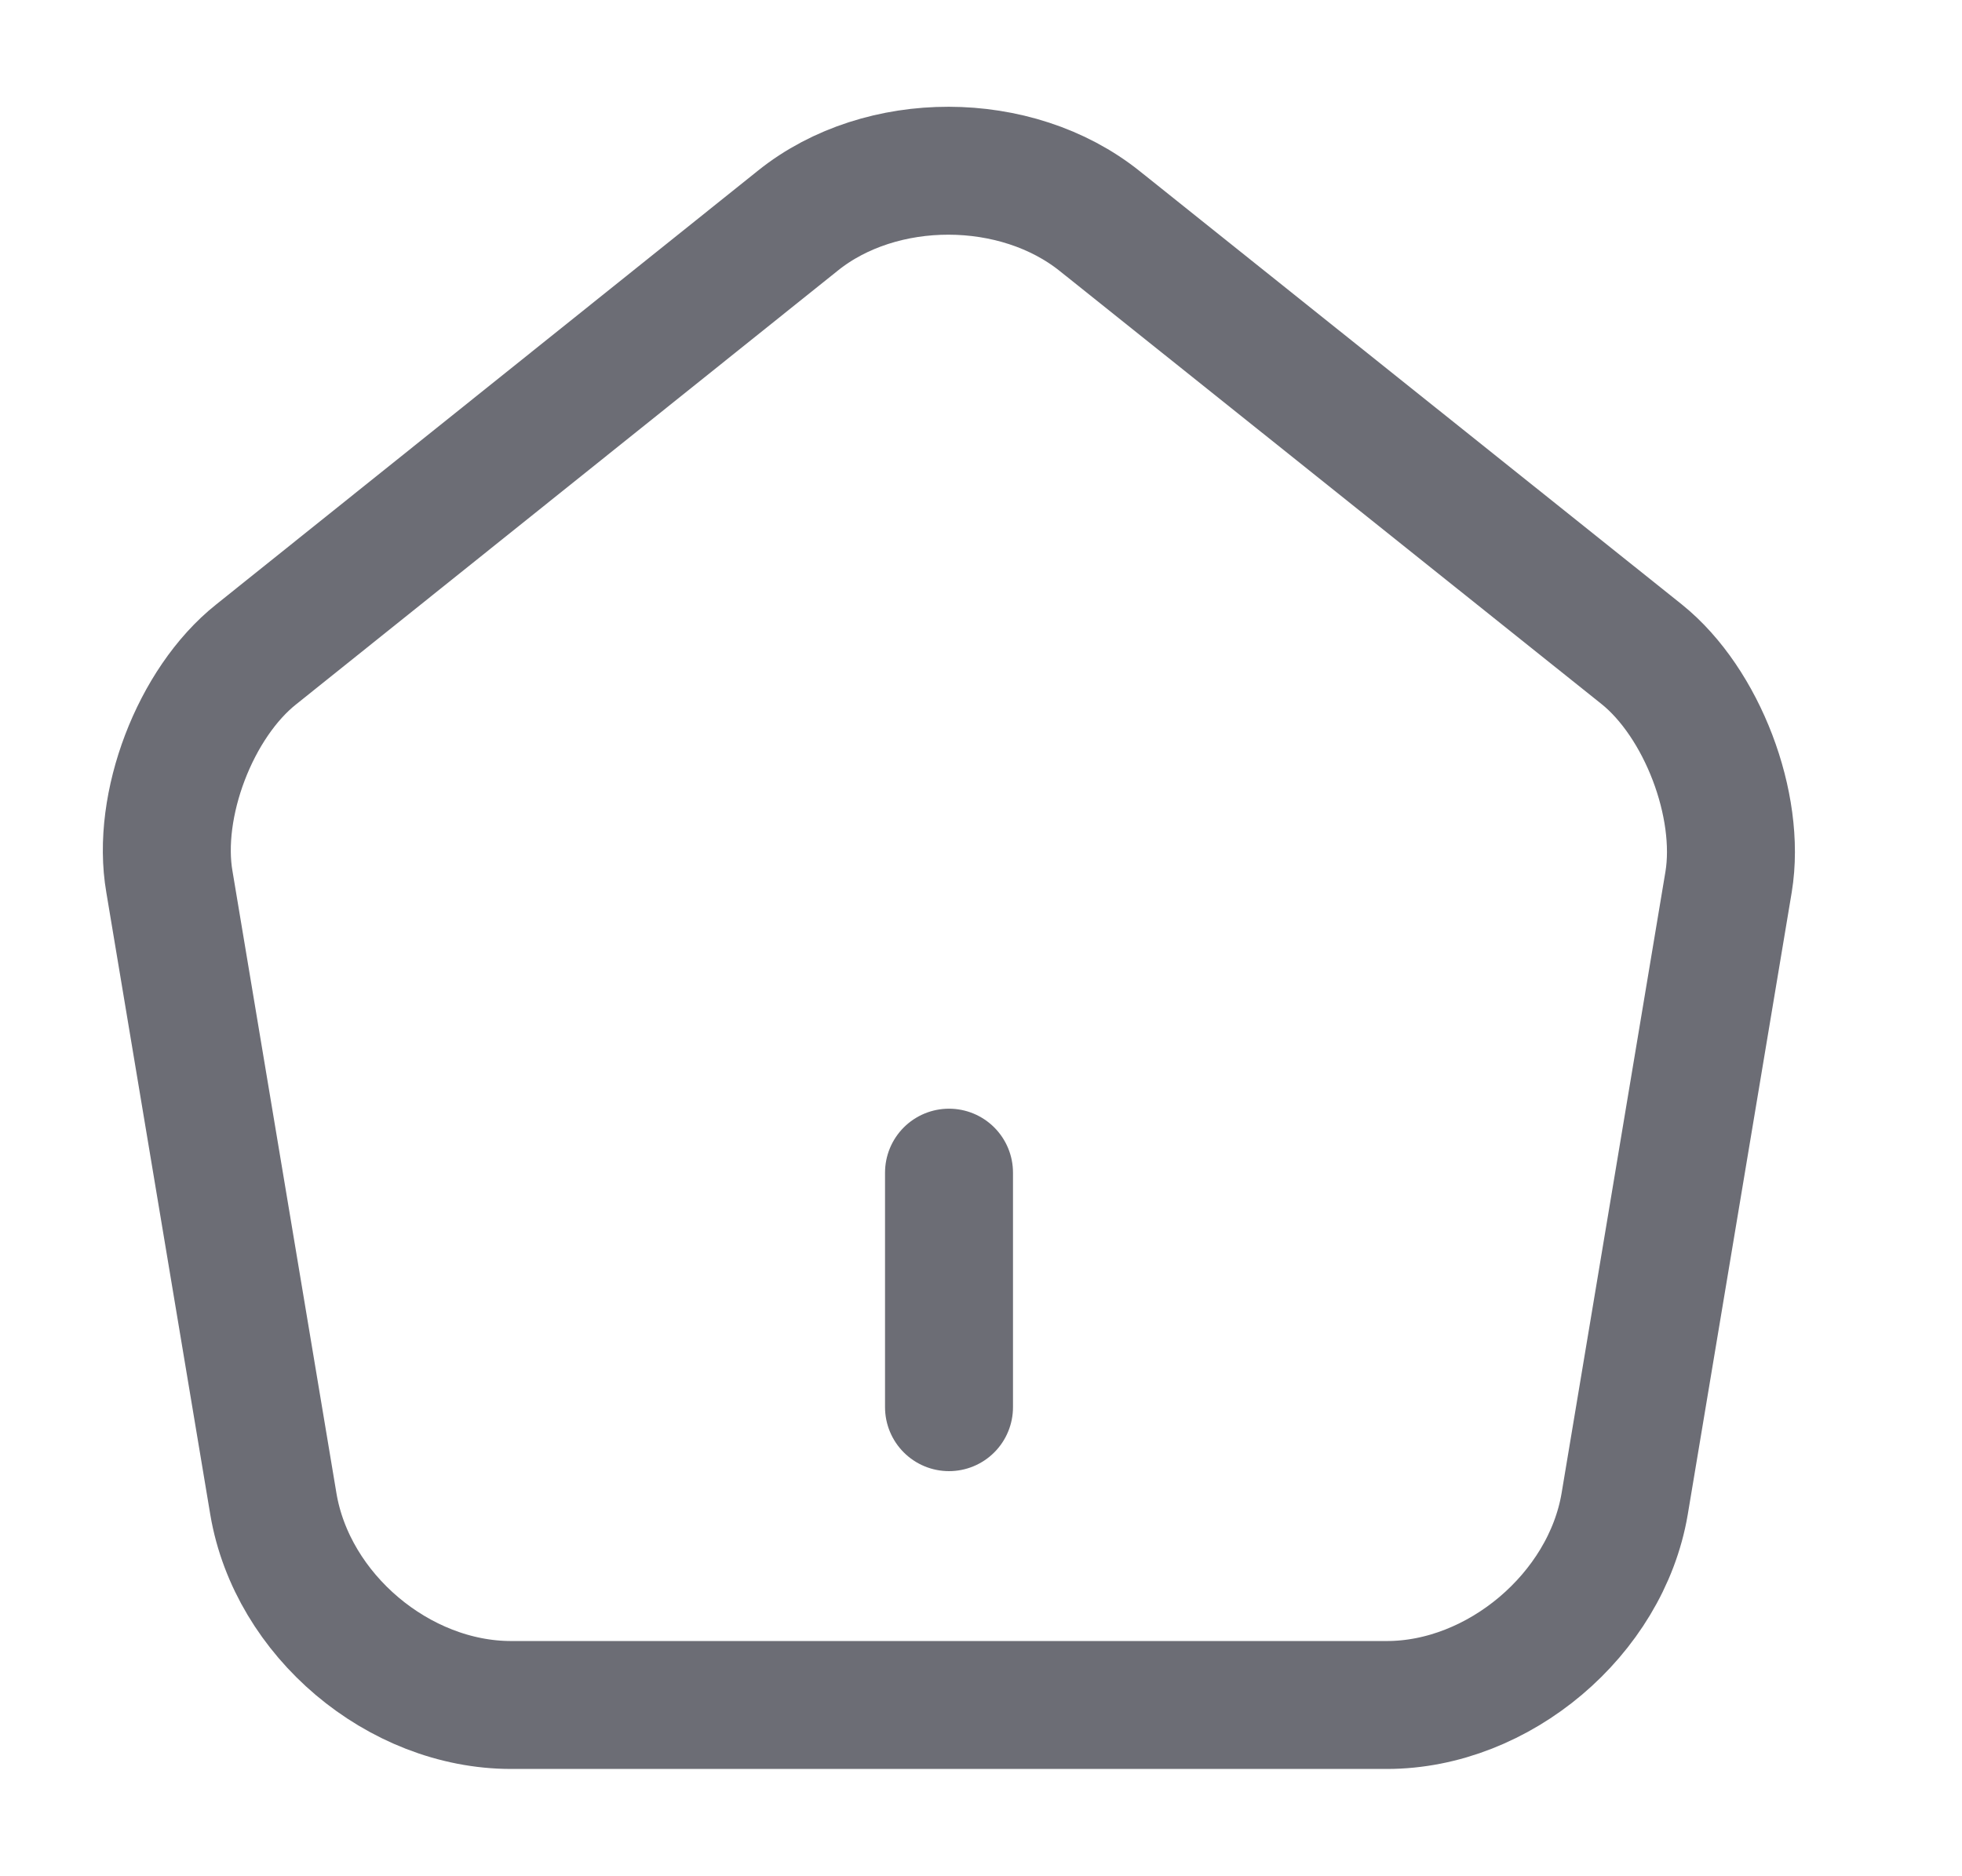 <svg width="23" height="22" viewBox="0 0 23 22" fill="none" xmlns="http://www.w3.org/2000/svg">
<path d="M11.125 16.5V13.75" stroke="#6C6D75" stroke-width="1.5" stroke-linecap="round" stroke-linejoin="round"/>
<path d="M9.356 2.585L3.003 7.673C2.288 8.241 1.83 9.442 1.986 10.34L3.205 17.637C3.425 18.938 4.672 19.992 5.992 19.992H16.258C17.569 19.992 18.825 18.929 19.045 17.637L20.264 10.34C20.411 9.442 19.953 8.241 19.247 7.673L12.894 2.594C11.913 1.806 10.328 1.806 9.356 2.585Z" stroke="#6C6D75" stroke-width="1.5" stroke-linecap="round" stroke-linejoin="round"/>
</svg>
